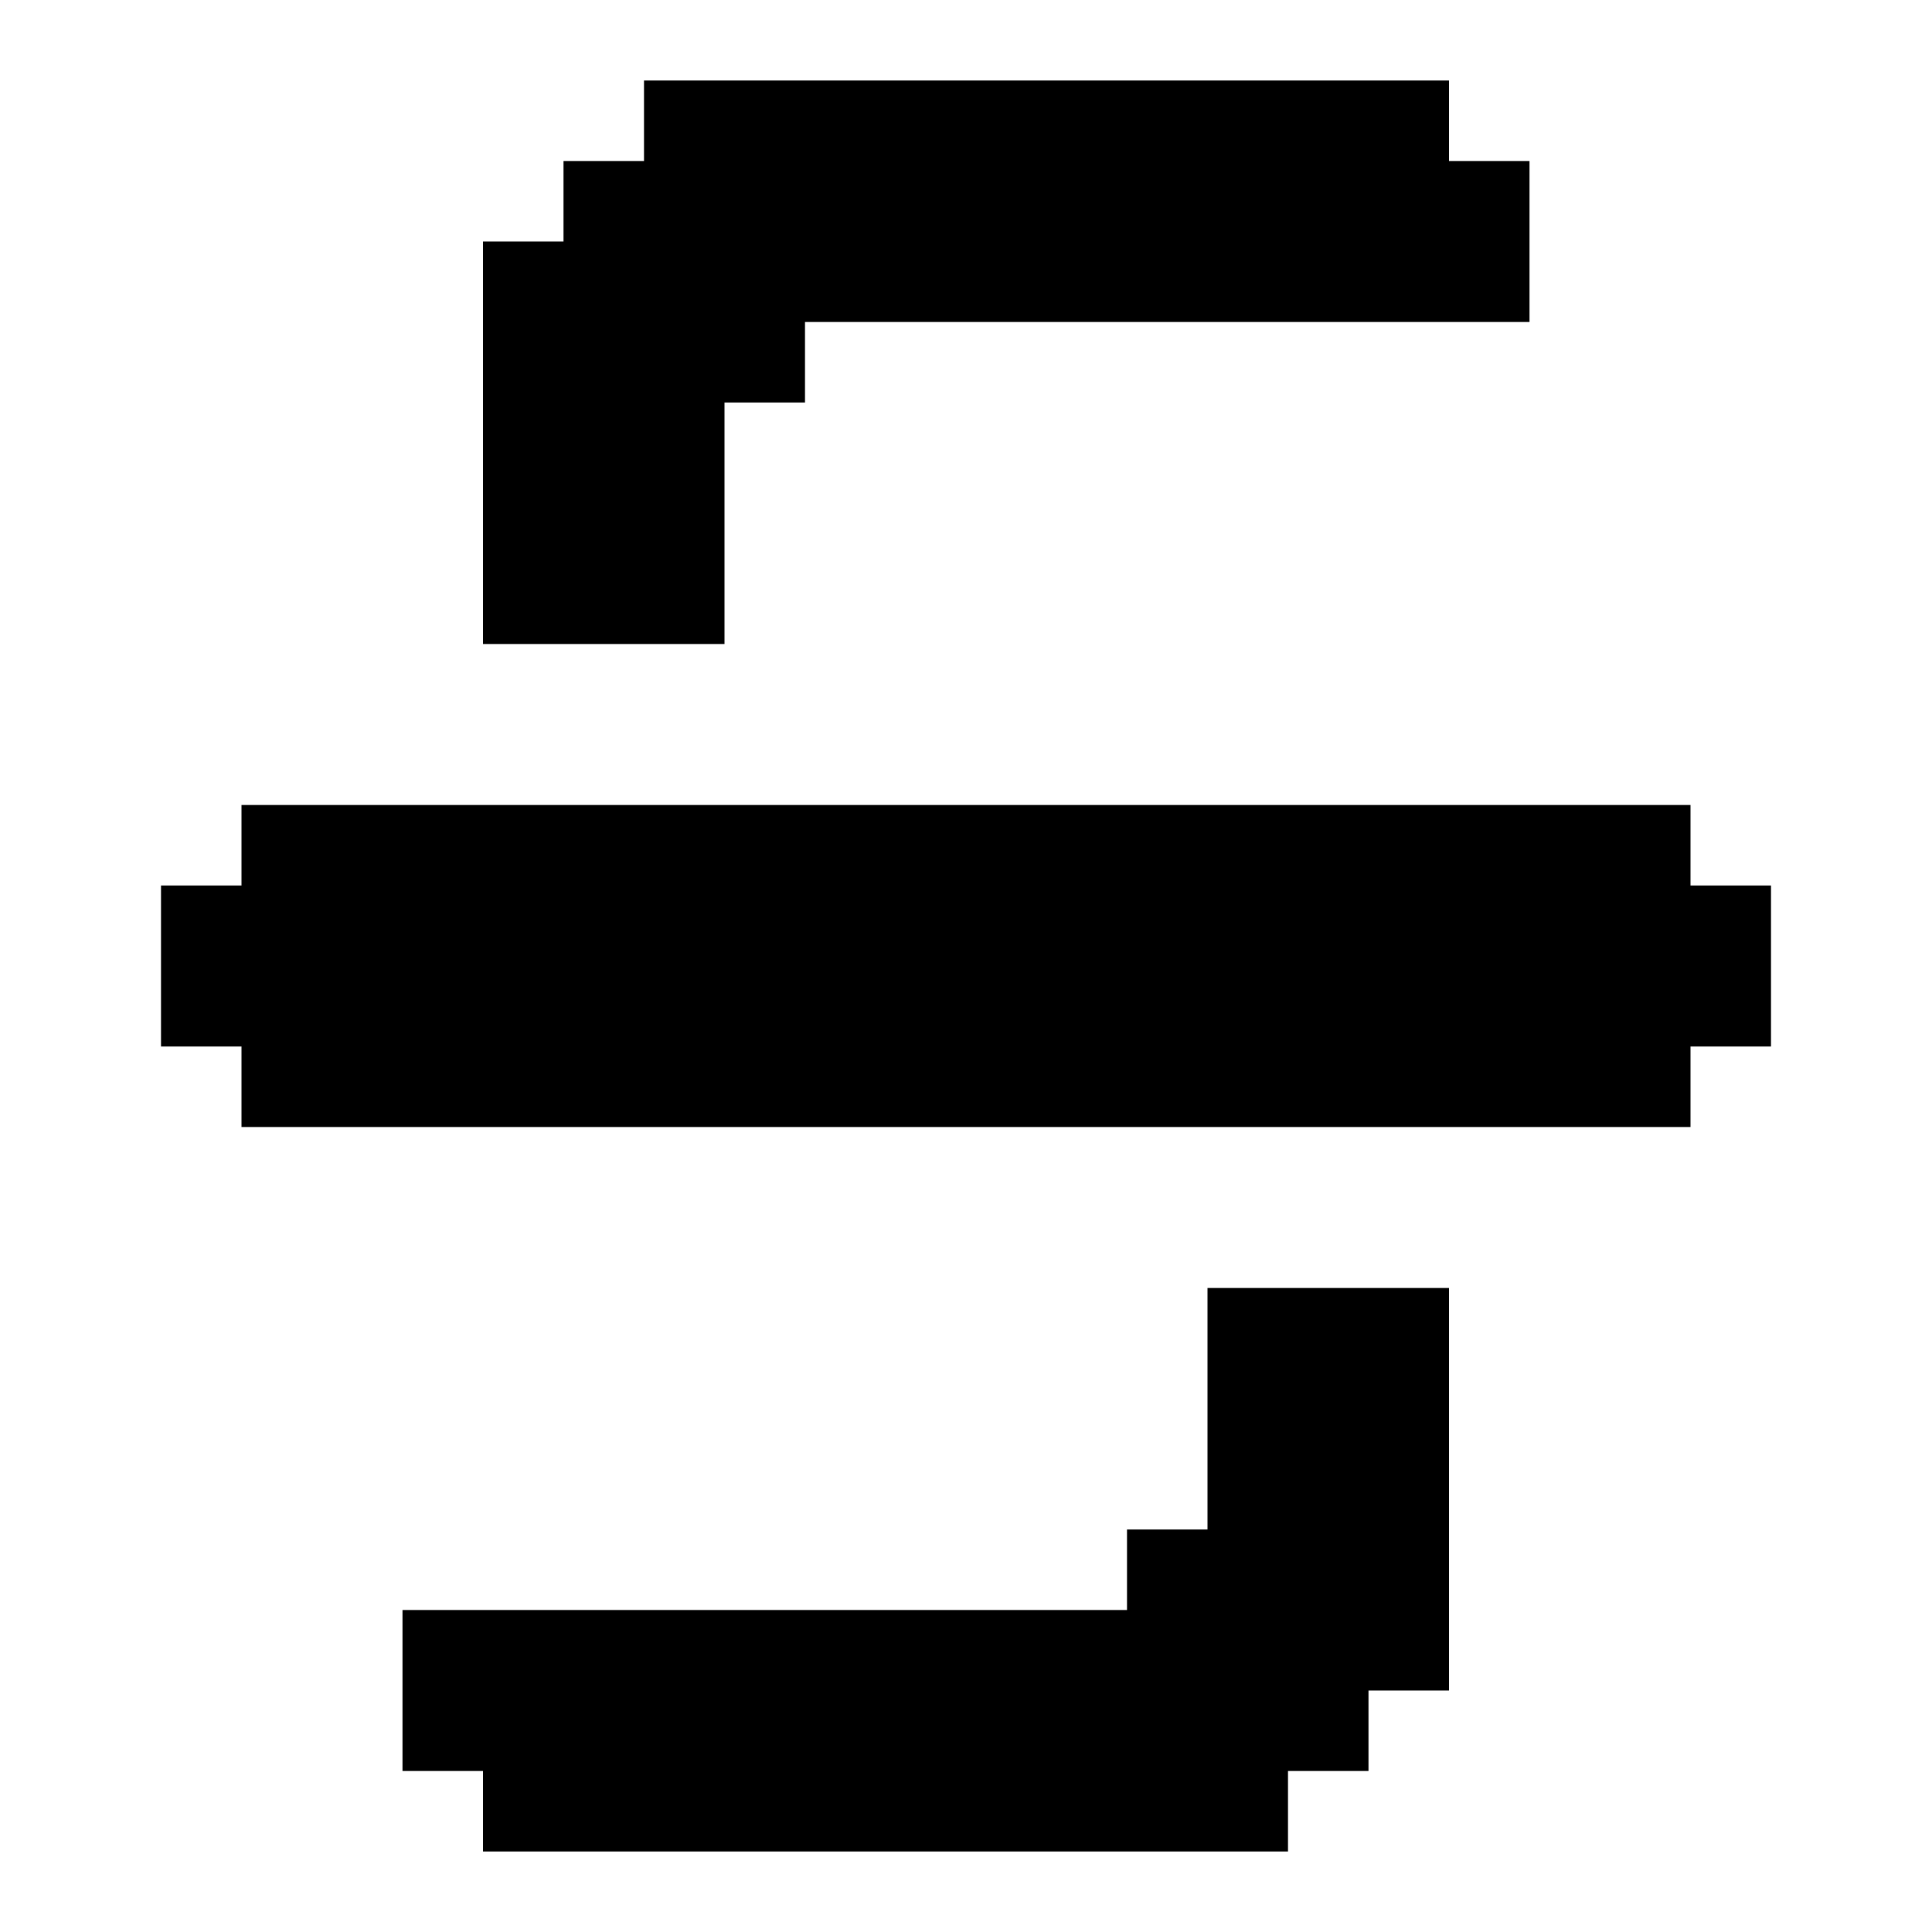 <?xml version="1.0" encoding="UTF-8"?><svg id="Strike_Through" xmlns="http://www.w3.org/2000/svg" viewBox="0 0 24 24"><polygon points="18 16 18 21 17 21 17 22 16 22 16 23 6 23 6 22 5 22 5 20 14 20 14 19 15 19 15 16 18 16"/><polygon points="22 11 22 13 21 13 21 14 3 14 3 13 2 13 2 11 3 11 3 10 21 10 21 11 22 11"/><polygon points="6 8 6 3 7 3 7 2 8 2 8 1 18 1 18 2 19 2 19 4 10 4 10 5 9 5 9 8 6 8"/><g id="BG_copy_128"><rect width="24" height="24" fill="none"/></g></svg>